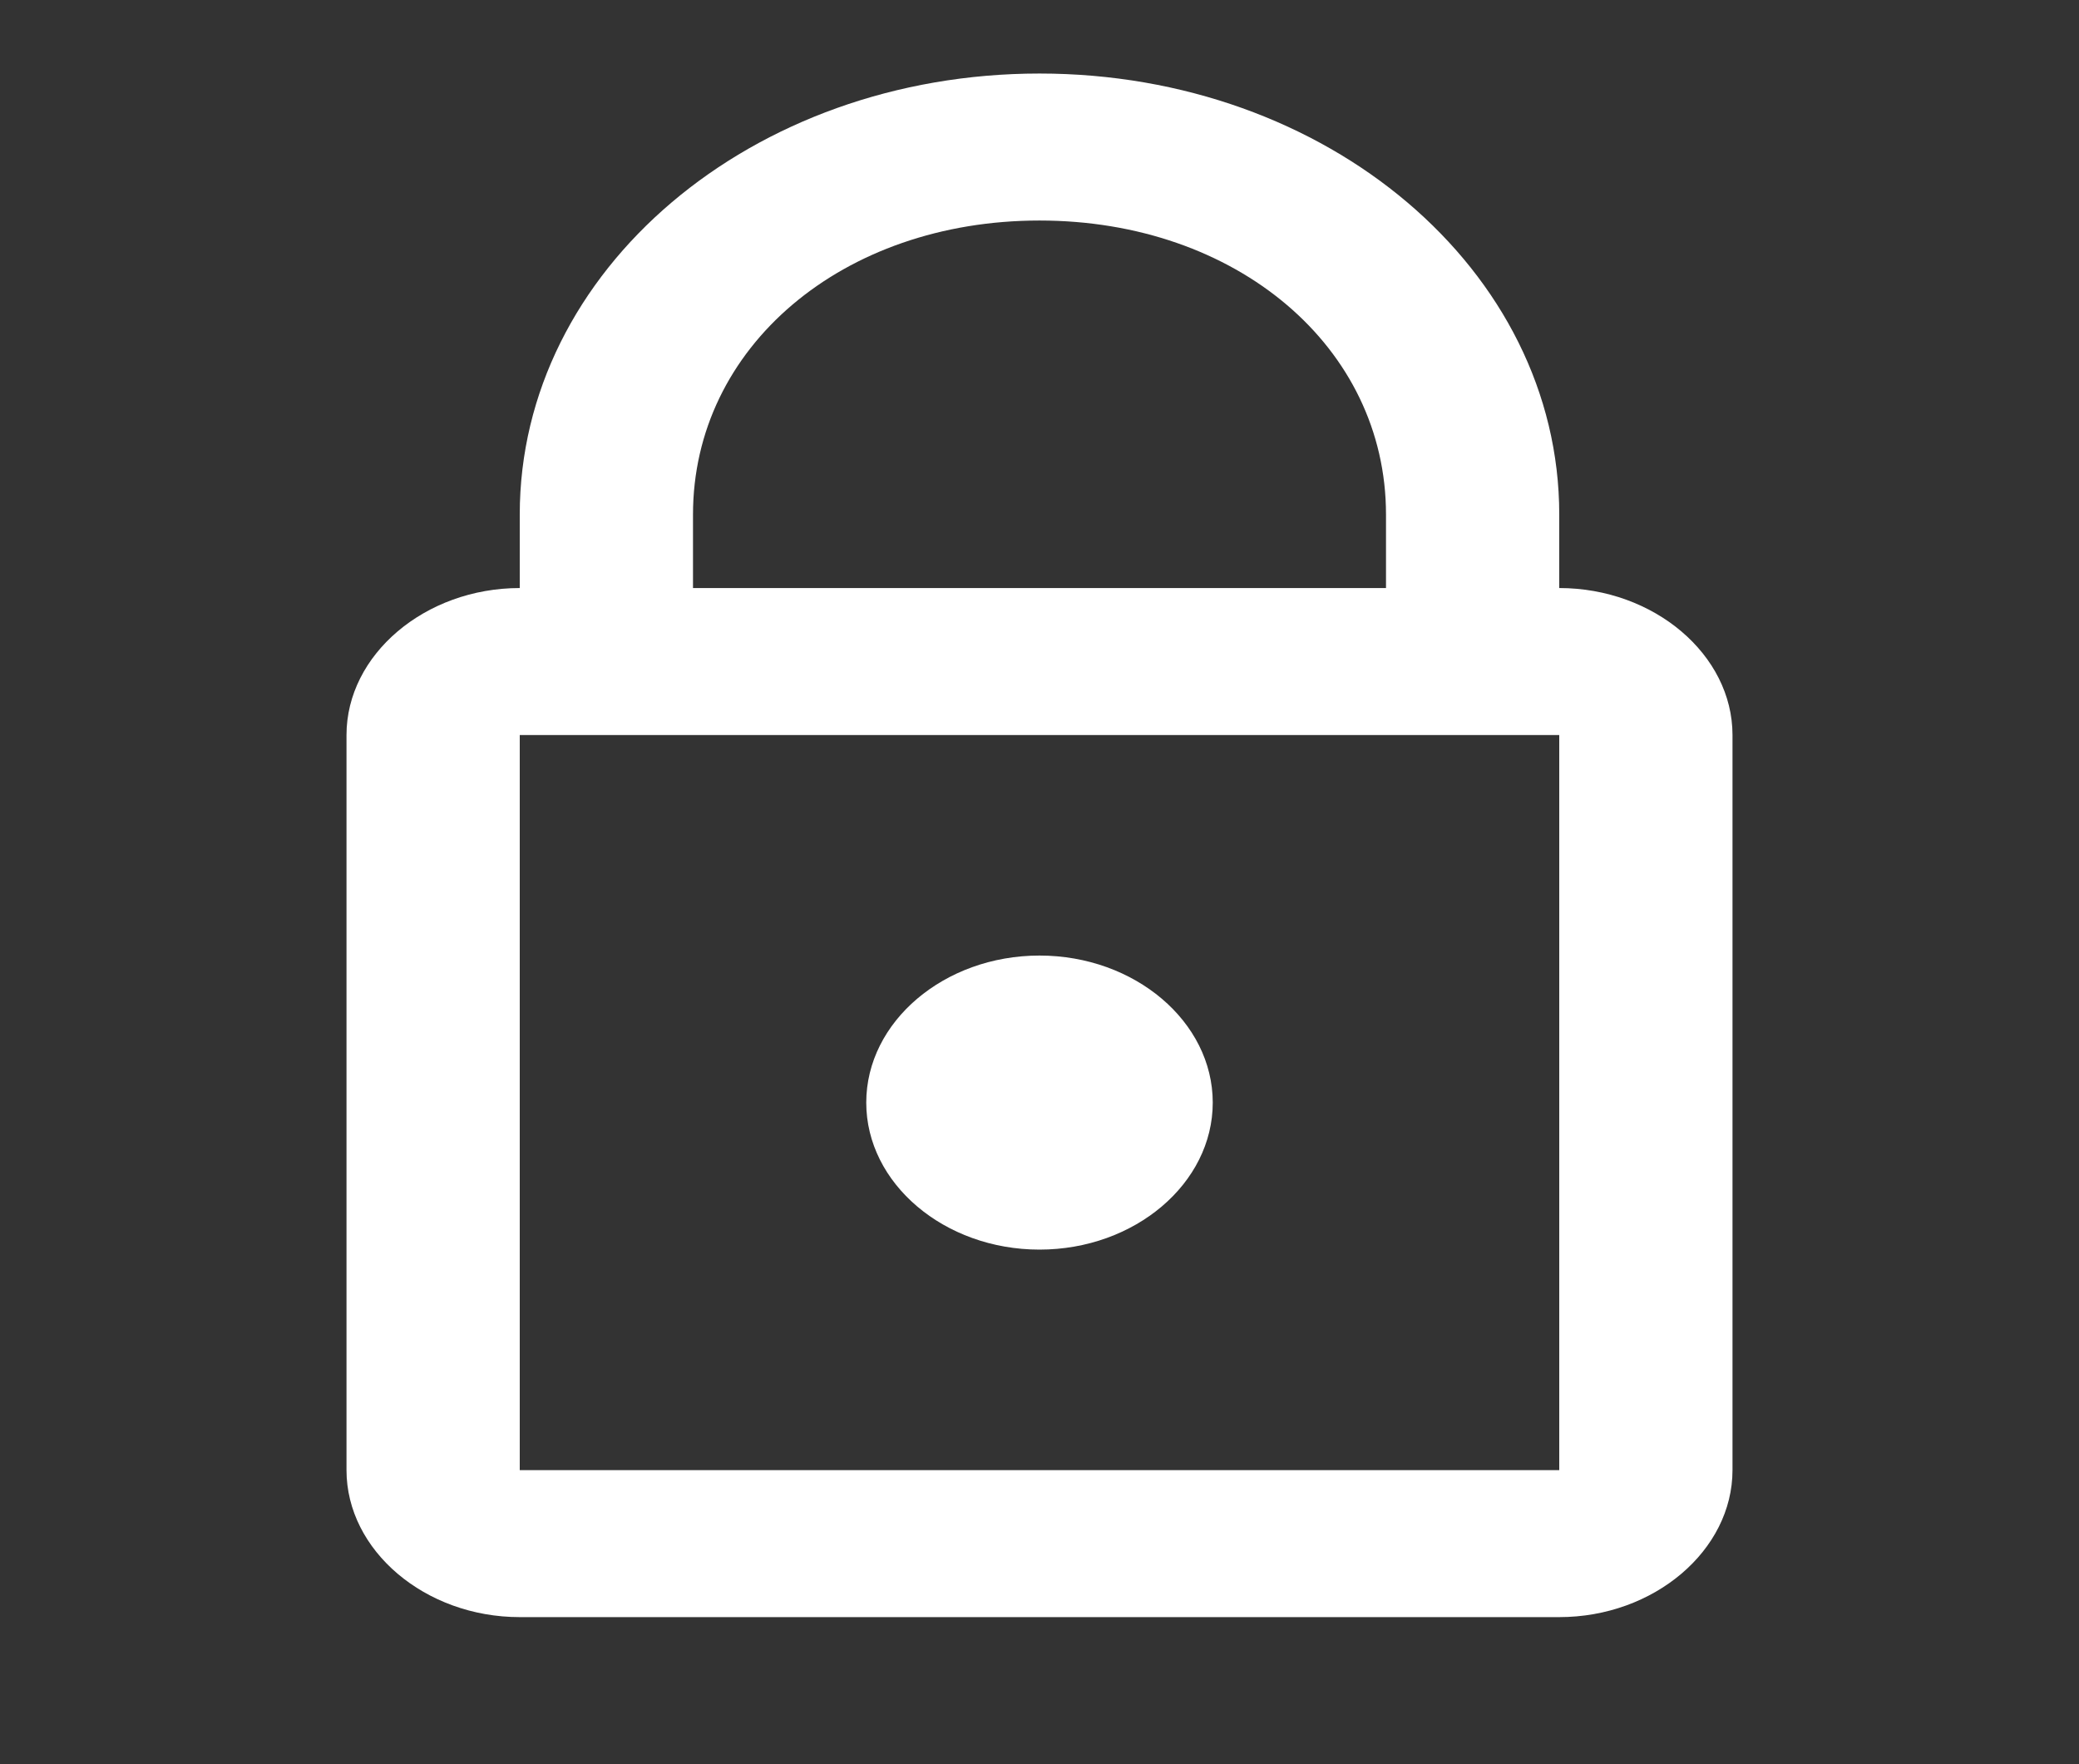 <svg width="33" height="28" viewBox="0 0 33 28" fill="none" xmlns="http://www.w3.org/2000/svg">
  <rect x="0" y="0" width="33" height="28" fill="#333333" stroke="none"/>
  <path d="M16.5 1.167C11.93 1.167 8.25 4.289 8.25 8.166V9.333C6.747 9.333 5.5 10.391 5.5 11.666V23.333C5.5 24.608 6.747 25.666 8.25 25.666H24.75C26.253 25.666 27.5 24.608 27.5 23.333V11.666C27.5 10.391 26.253 9.333 24.75 9.333V8.166C24.75 4.289 21.07 1.167 16.5 1.167ZM16.5 3.5C19.63 3.5 22 5.511 22 8.166V9.333H11V8.166C11 5.511 13.37 3.5 16.5 3.5ZM8.25 11.666H24.75V23.333H8.25V11.666ZM16.5 15.166C14.988 15.166 13.75 16.216 13.75 17.5C13.75 18.783 14.988 19.833 16.5 19.833C18.012 19.833 19.25 18.783 19.25 17.5C19.25 16.216 18.012 15.166 16.5 15.166Z" fill="white"/>
</svg>
